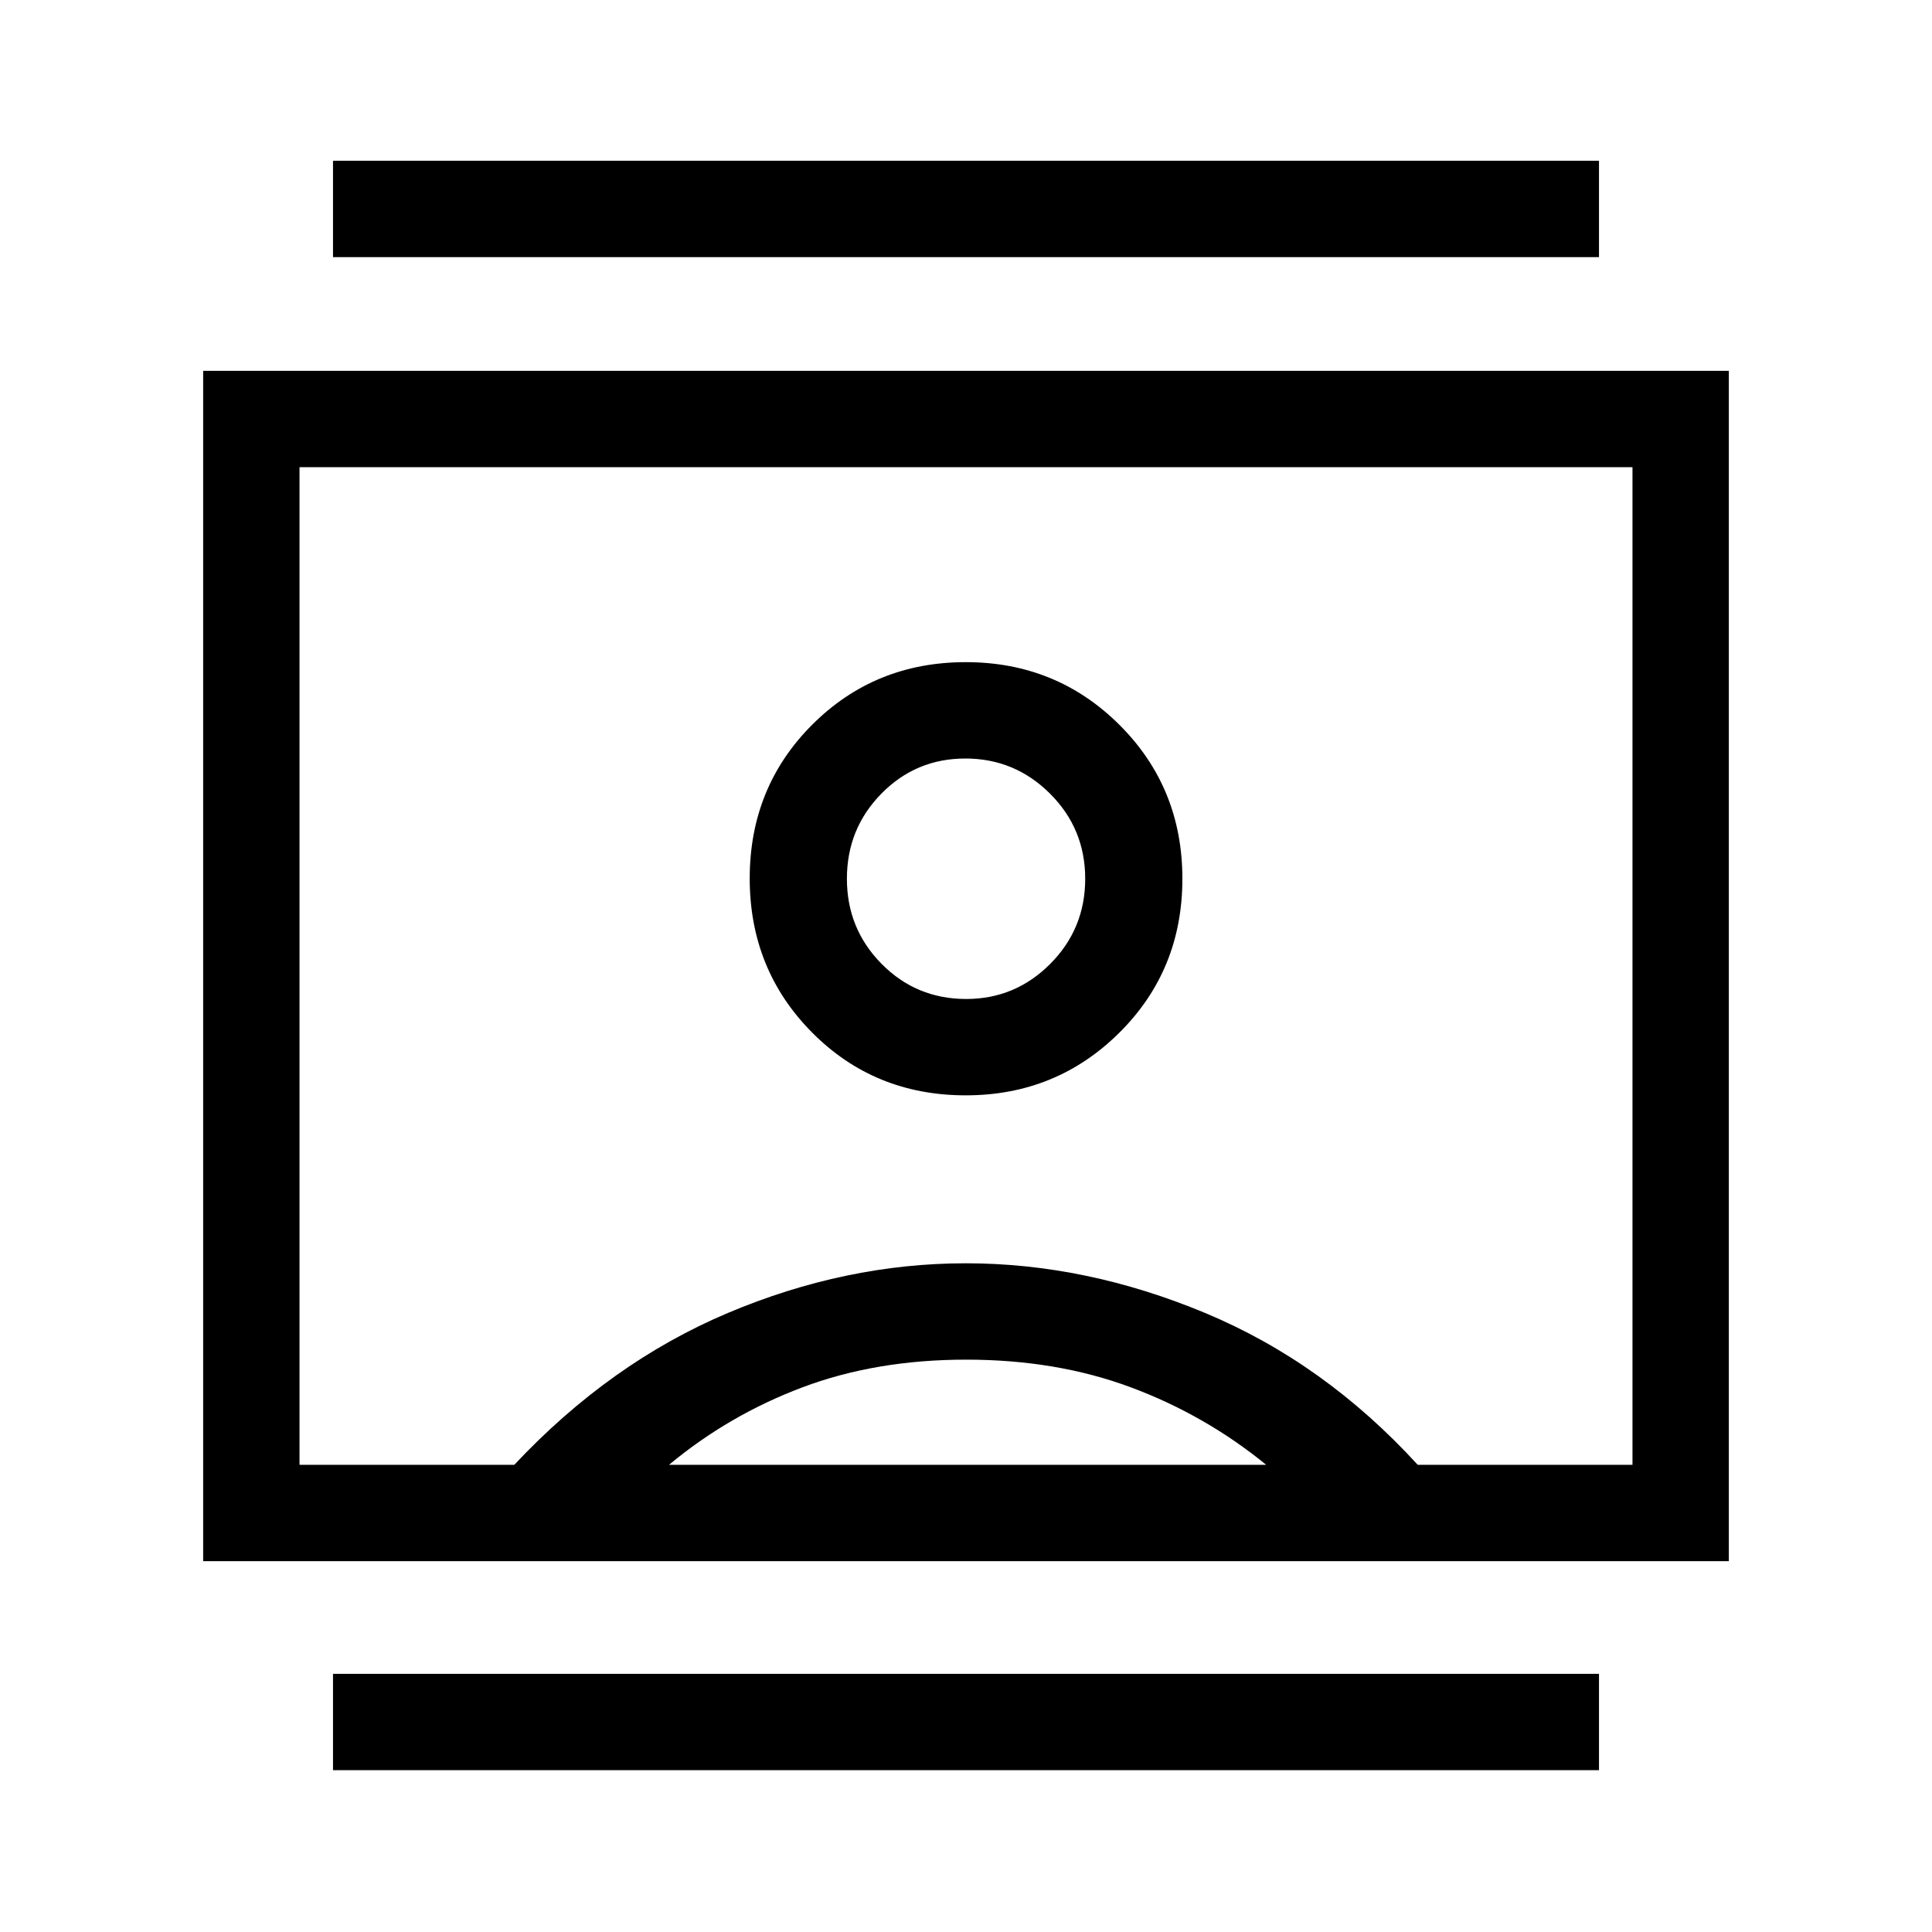 <svg xmlns="http://www.w3.org/2000/svg" height="40" viewBox="0 -960 960 960" width="40"><path d="M165.47-80.4v-47.88h629.06v47.88H165.47Zm0-751.84v-47.89h629.06v47.89H165.47Zm314.41 416.51q44.96 0 76.3-31.11 31.34-31.11 31.34-76.51 0-45.29-31.27-76.46-31.27-31.17-76.35-31.17-45.22 0-76.3 31.06-31.07 31.07-31.07 76.4 0 45.34 30.99 76.56 30.99 31.23 76.36 31.23ZM100.95-184.27v-591.46h758.1v591.46h-758.1Zm154.6-47.88q47.67-50.77 106.14-75.45 58.48-24.68 118.24-24.68 59.65 0 118.87 24.68 59.22 24.68 105.65 75.45h106.72v-495.7H148.83v495.7h106.72Zm76.89 0h296.7q-30.26-24.71-67.2-38.48Q525-284.4 480.12-284.4q-44.88 0-81.43 13.77-36.55 13.77-66.25 38.48Zm147.67-231.46q-24.82 0-42.05-17.45-17.24-17.44-17.24-42.3 0-24.86 17.15-42.3 17.15-17.44 41.71-17.44 24.55 0 42.05 17.44 17.5 17.44 17.5 42.3 0 24.86-17.37 42.3-17.38 17.45-41.75 17.45ZM480-480Z"/></svg>